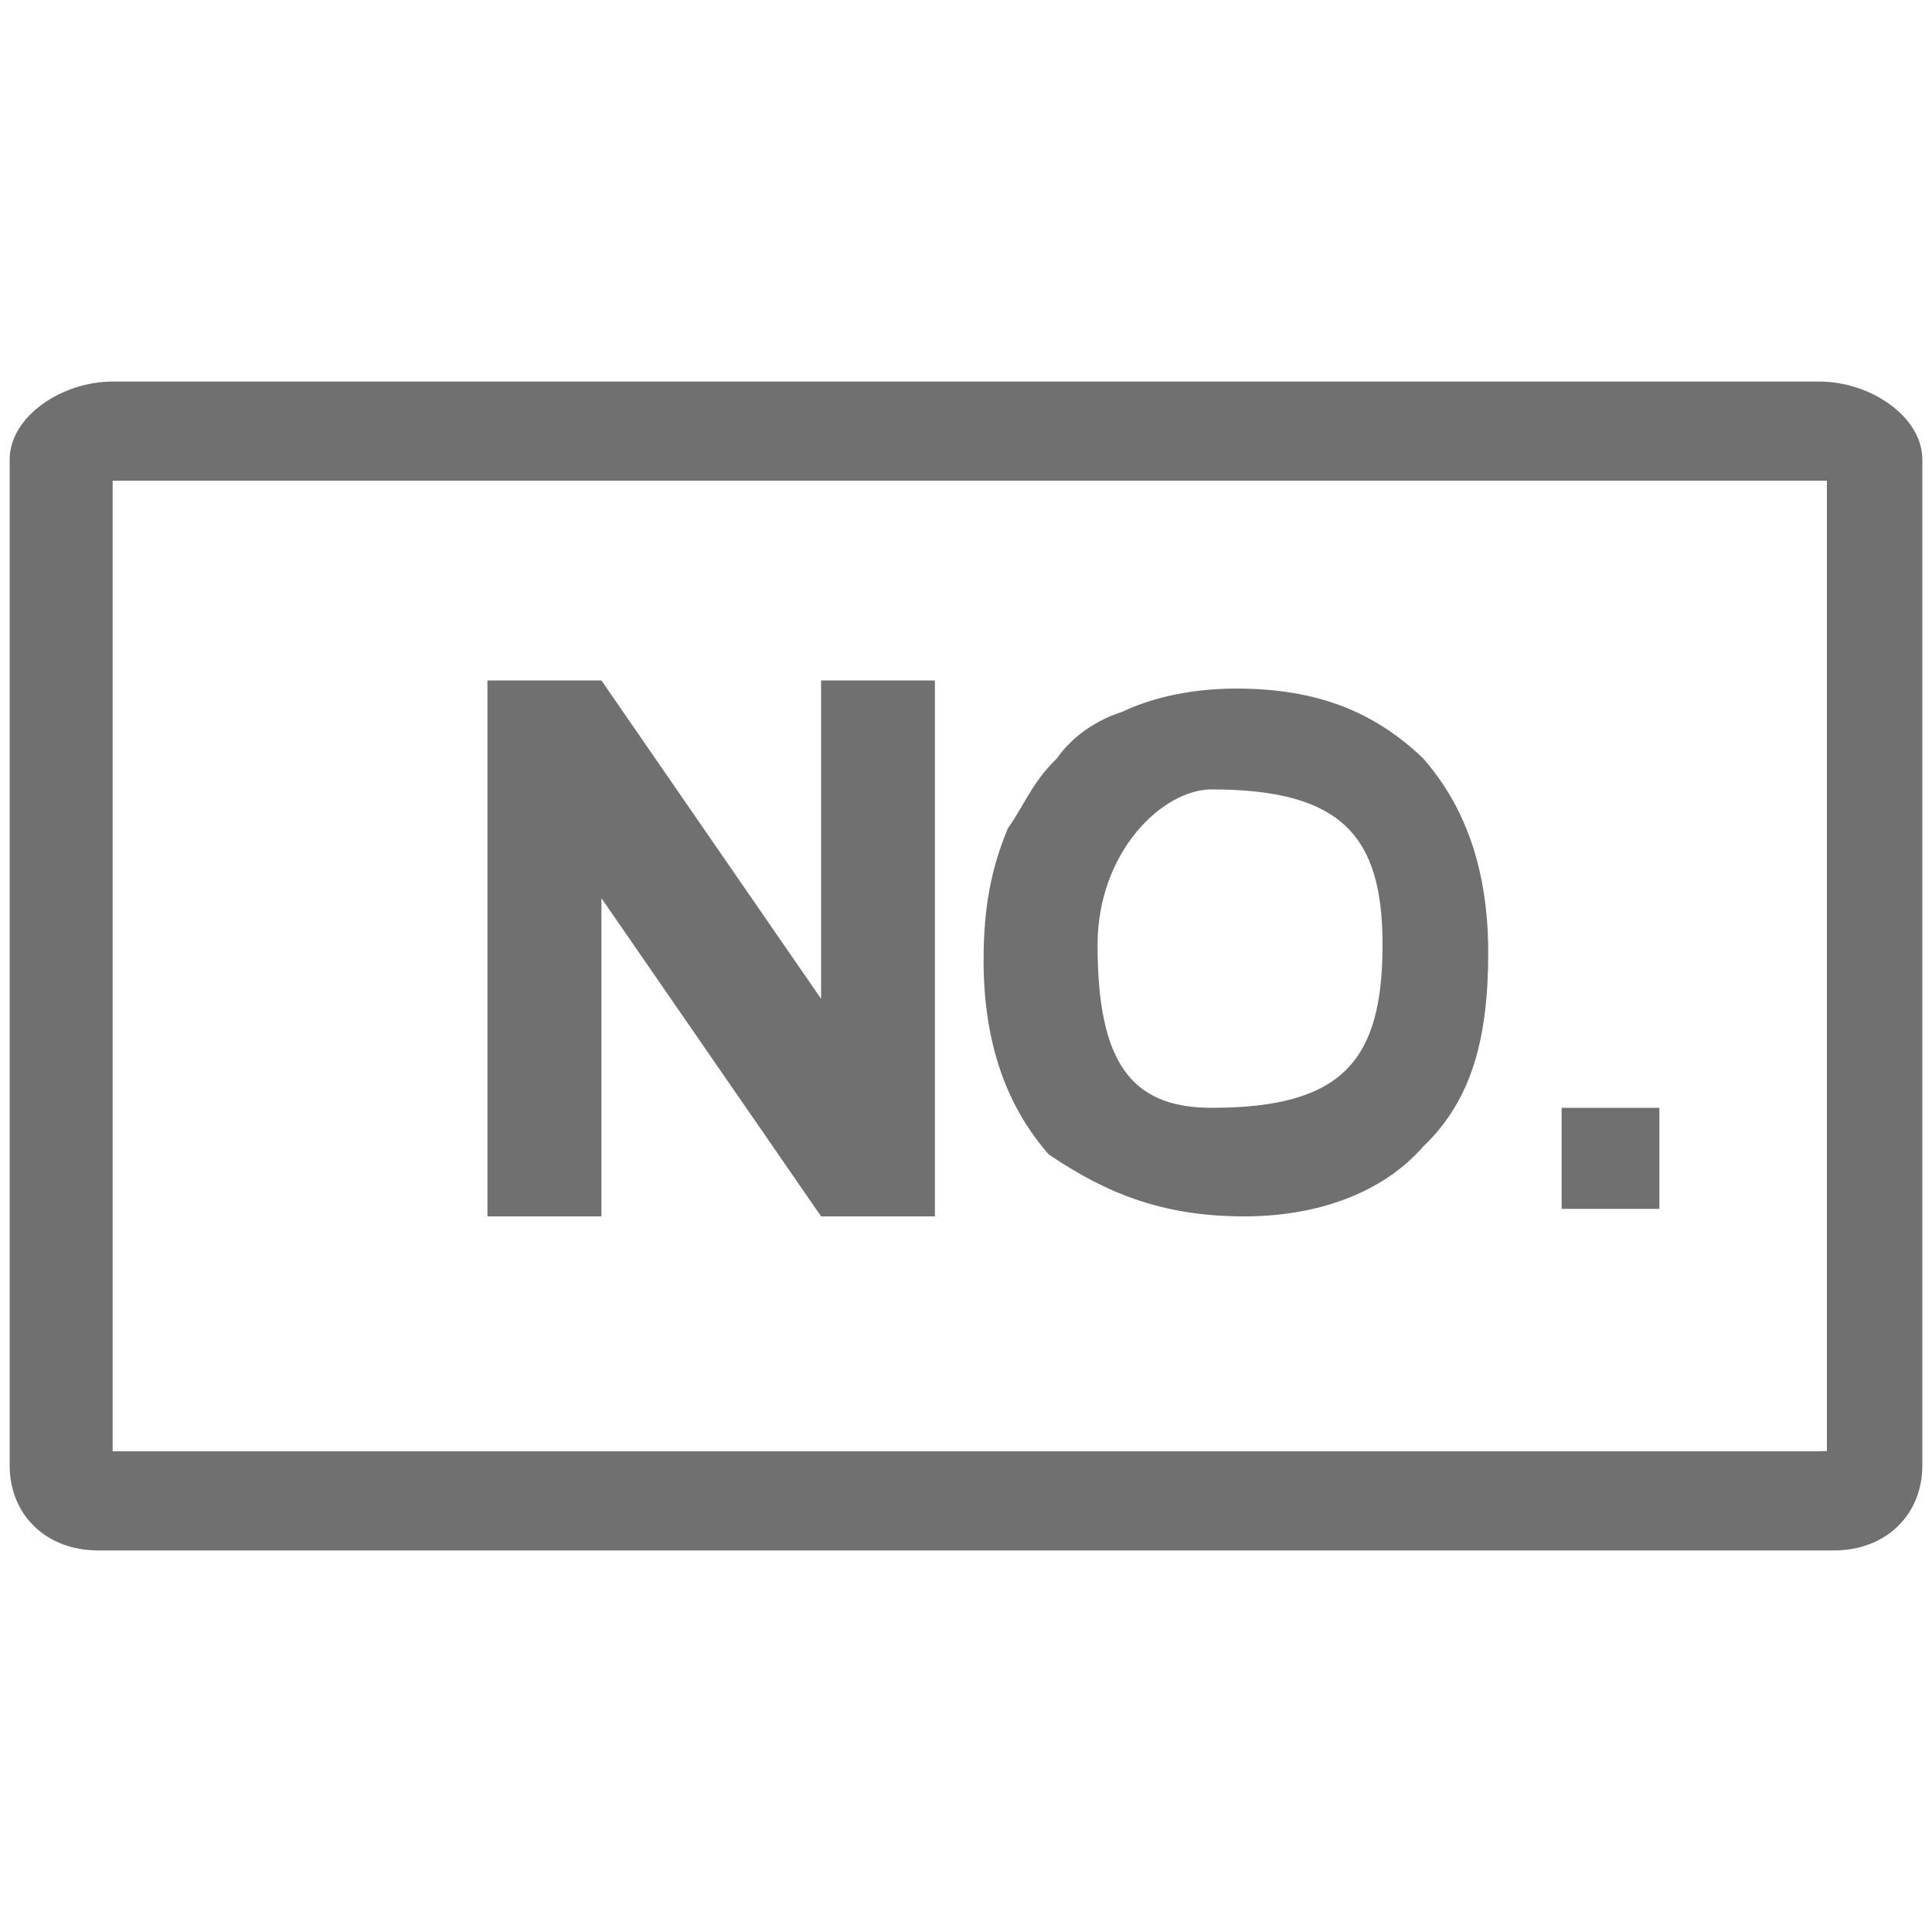 <?xml version="1.0" standalone="no"?><!DOCTYPE svg PUBLIC "-//W3C//DTD SVG 1.1//EN" "http://www.w3.org/Graphics/SVG/1.1/DTD/svg11.dtd"><svg t="1531456263754" class="icon" style="" viewBox="0 0 1024 1024" version="1.1" xmlns="http://www.w3.org/2000/svg" p-id="4127" xmlns:xlink="http://www.w3.org/1999/xlink" width="200" height="200"><defs><style type="text/css"></style></defs><path d="M827.699 587.162h51.814v53.555h-51.814v-53.555z m-168.346 57.549c38.81 0 73.318-12.288 94.925-36.966 25.907-24.678 34.509-57.651 34.509-102.912s-12.902-78.234-34.509-102.912c-25.907-24.678-56.013-36.966-99.226-36.966-21.504 0-43.11 4.096-60.416 12.39-12.902 4.096-25.907 12.39-34.509 24.678-12.902 12.39-17.203 24.678-25.907 36.966-8.602 20.582-12.902 41.165-12.902 69.939 0 45.261 12.902 78.234 34.509 102.912 30.31 20.582 60.416 32.87 103.526 32.87z m-17.203-226.304c69.018 0 90.624 24.678 90.624 82.33 0 61.747-21.504 86.426-90.624 86.426-43.11 0-60.416-24.678-60.416-86.426 0.102-49.357 34.509-82.33 60.416-82.33z m-323.379 57.651L435.2 644.71h60.314V360.653H435.2V529.408L318.771 360.653h-60.416v284.058h60.416V476.058z" p-id="4128" fill="#707070"></path><path d="M964.301 202.24H59.699C32.461 202.24 5.12 220.979 5.12 243.507v533.197c0 26.317 19.456 45.056 46.797 45.056h920.166c27.341 0 46.797-18.739 46.797-45.056V243.507c0-22.528-27.341-41.267-54.579-41.267z m0 566.989H59.699V254.771h908.595v514.355h-3.994v0.102z" p-id="4129" fill="#707070"></path></svg>